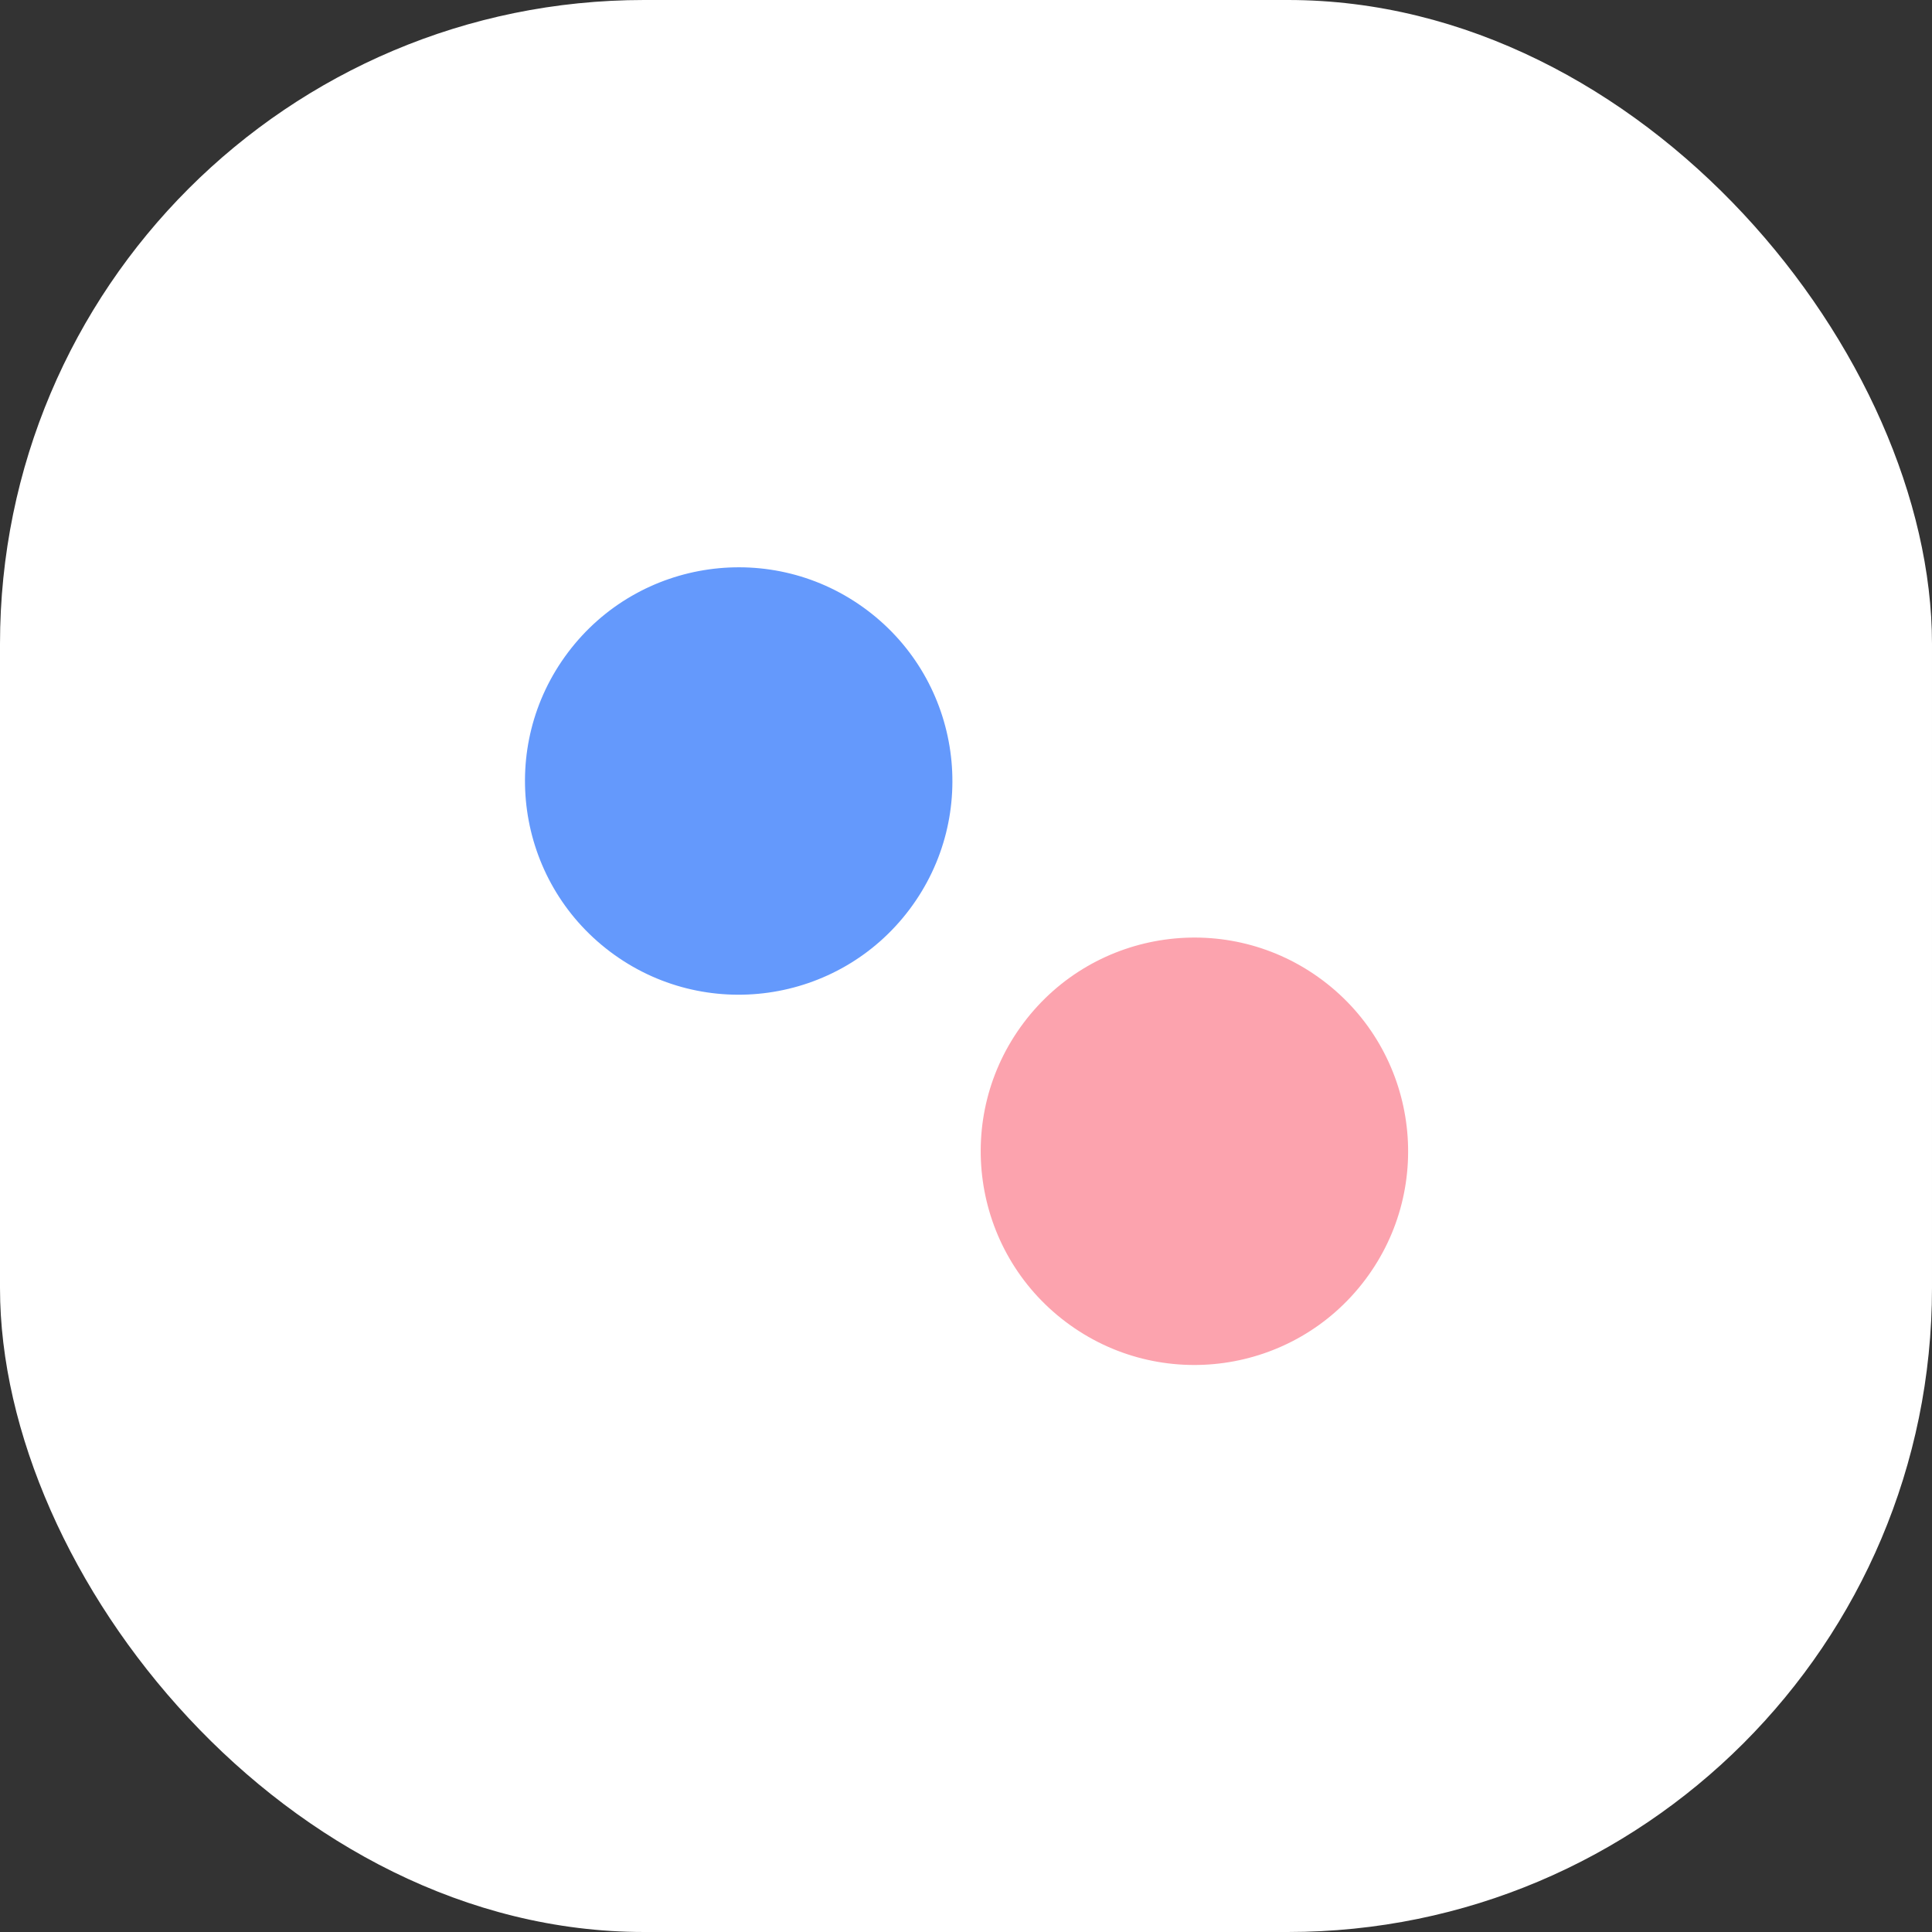 <svg xmlns="http://www.w3.org/2000/svg" width="60" height="60" viewBox="0 0 60 60">
  <rect x="0" y="0" width="60" height="60" fill="#333333" stroke="none"/>
  <g id="Group_1262" data-name="Group 1262" transform="translate(-788 -5490)">
    <rect id="Rectangle_218" data-name="Rectangle 218" width="60" height="60" rx="20" transform="translate(788 5490)" fill="#fff"/>
    <ellipse id="Ellipse_1229" data-name="Ellipse 1229" cx="6.634" cy="6.634" rx="6.634" ry="6.634" transform="matrix(-0.602, 0.799, -0.799, -0.602, 820.235, 5512.948)" fill="#6499fc"/>
    <ellipse id="Ellipse_1231" data-name="Ellipse 1231" cx="6.634" cy="6.634" rx="6.634" ry="6.634" transform="matrix(-0.602, 0.799, -0.799, -0.602, 834.388, 5524.447)" fill="#fca3ae"/>
  </g>
</svg>
